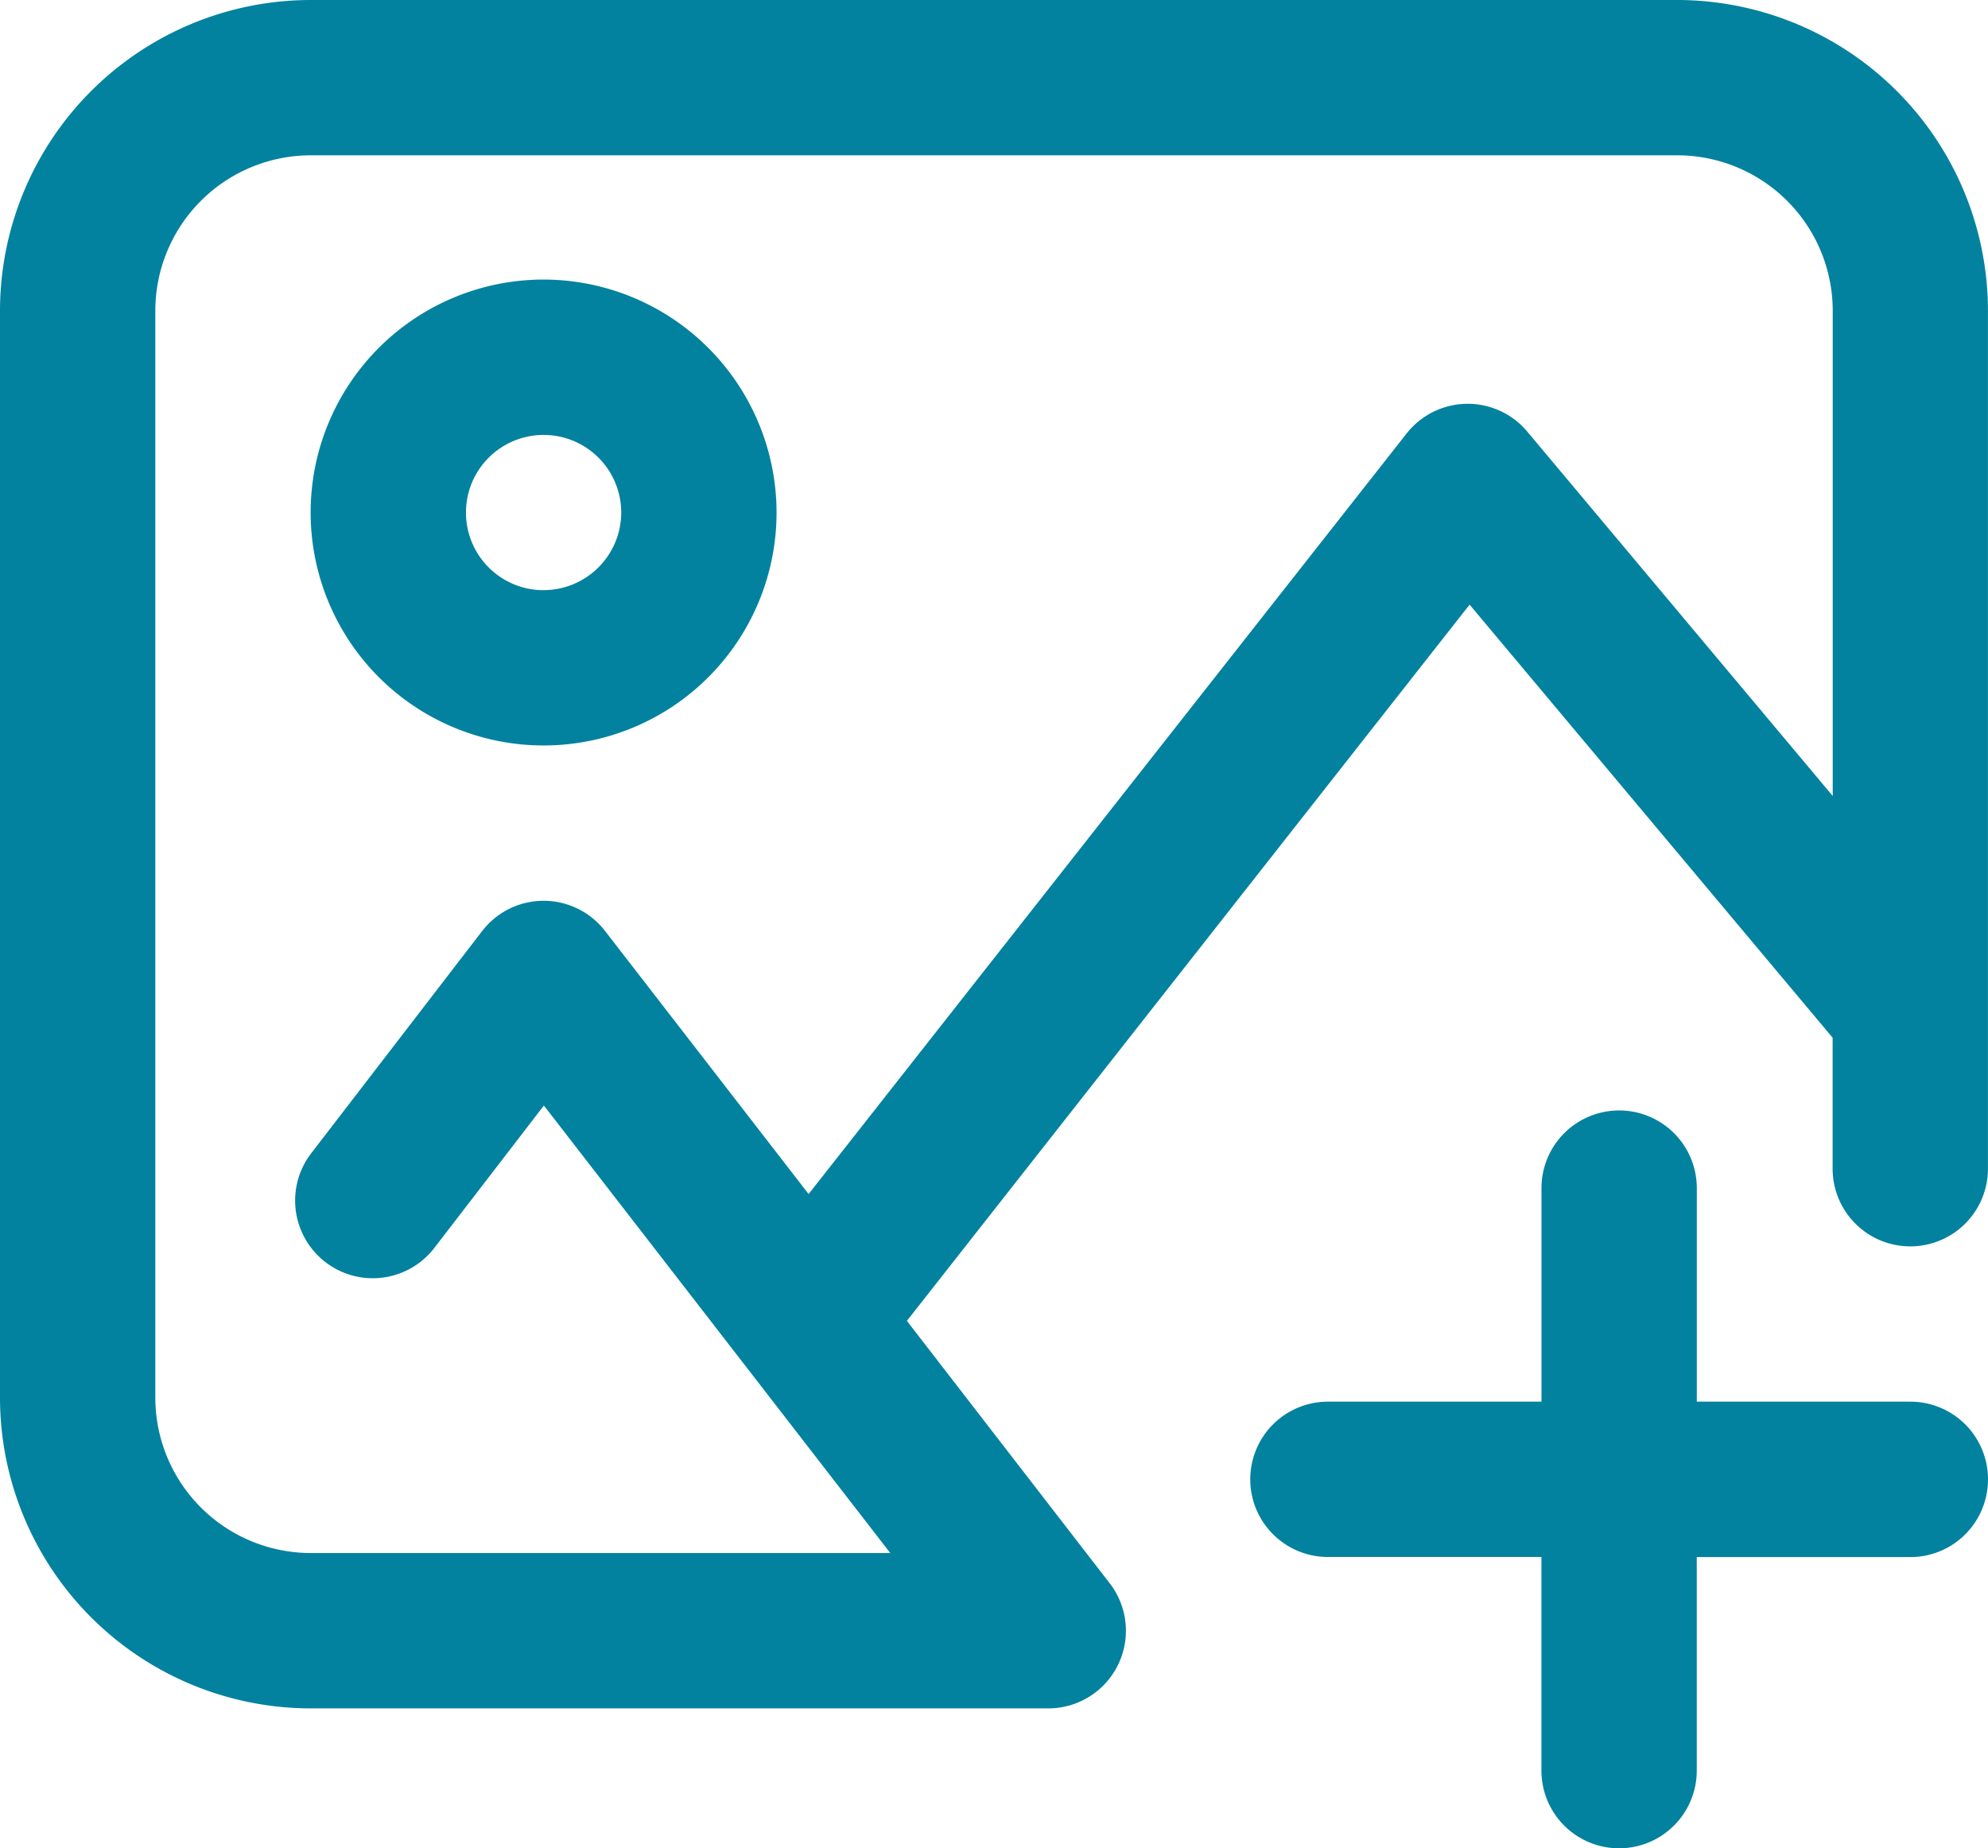 <svg xmlns="http://www.w3.org/2000/svg" width="40.177" height="37.352" viewBox="0 0 40.177 37.352">
  <path id="add_1_" data-name="add (1)" d="M33.9,0H6.278A6.285,6.285,0,0,0,0,6.278V28.249a6.285,6.285,0,0,0,6.278,6.278H21.187A1.569,1.569,0,0,0,22.428,32l-4.1-5.305L29.7,12.22l7.337,8.753V23.62a1.569,1.569,0,1,0,3.139,0V6.278A6.285,6.285,0,0,0,33.9,0ZM30.865,8.722a1.57,1.57,0,0,0-2.437.038L16.342,24.132l-4.115-5.318a1.569,1.569,0,0,0-1.241-.609h0a1.569,1.569,0,0,0-1.242.612l-3.454,4.49a1.569,1.569,0,0,0,2.488,1.914l2.214-2.878,7,9.044H6.278a3.143,3.143,0,0,1-3.139-3.139V6.278A3.143,3.143,0,0,1,6.278,3.139H33.9a3.143,3.143,0,0,1,3.139,3.139v9.809ZM10.986,5.65a4.708,4.708,0,1,0,4.708,4.708A4.713,4.713,0,0,0,10.986,5.65Zm0,6.278a1.569,1.569,0,1,1,1.569-1.569A1.571,1.571,0,0,1,10.986,11.927ZM40.177,29.9a1.569,1.569,0,0,1-1.569,1.569H34.291v4.316a1.569,1.569,0,1,1-3.139,0V31.467H26.837a1.569,1.569,0,1,1,0-3.139h4.316V24.012a1.569,1.569,0,0,1,3.139,0v4.316h4.316A1.569,1.569,0,0,1,40.177,29.9Zm0,0" fill="#02829f"/>
</svg>
